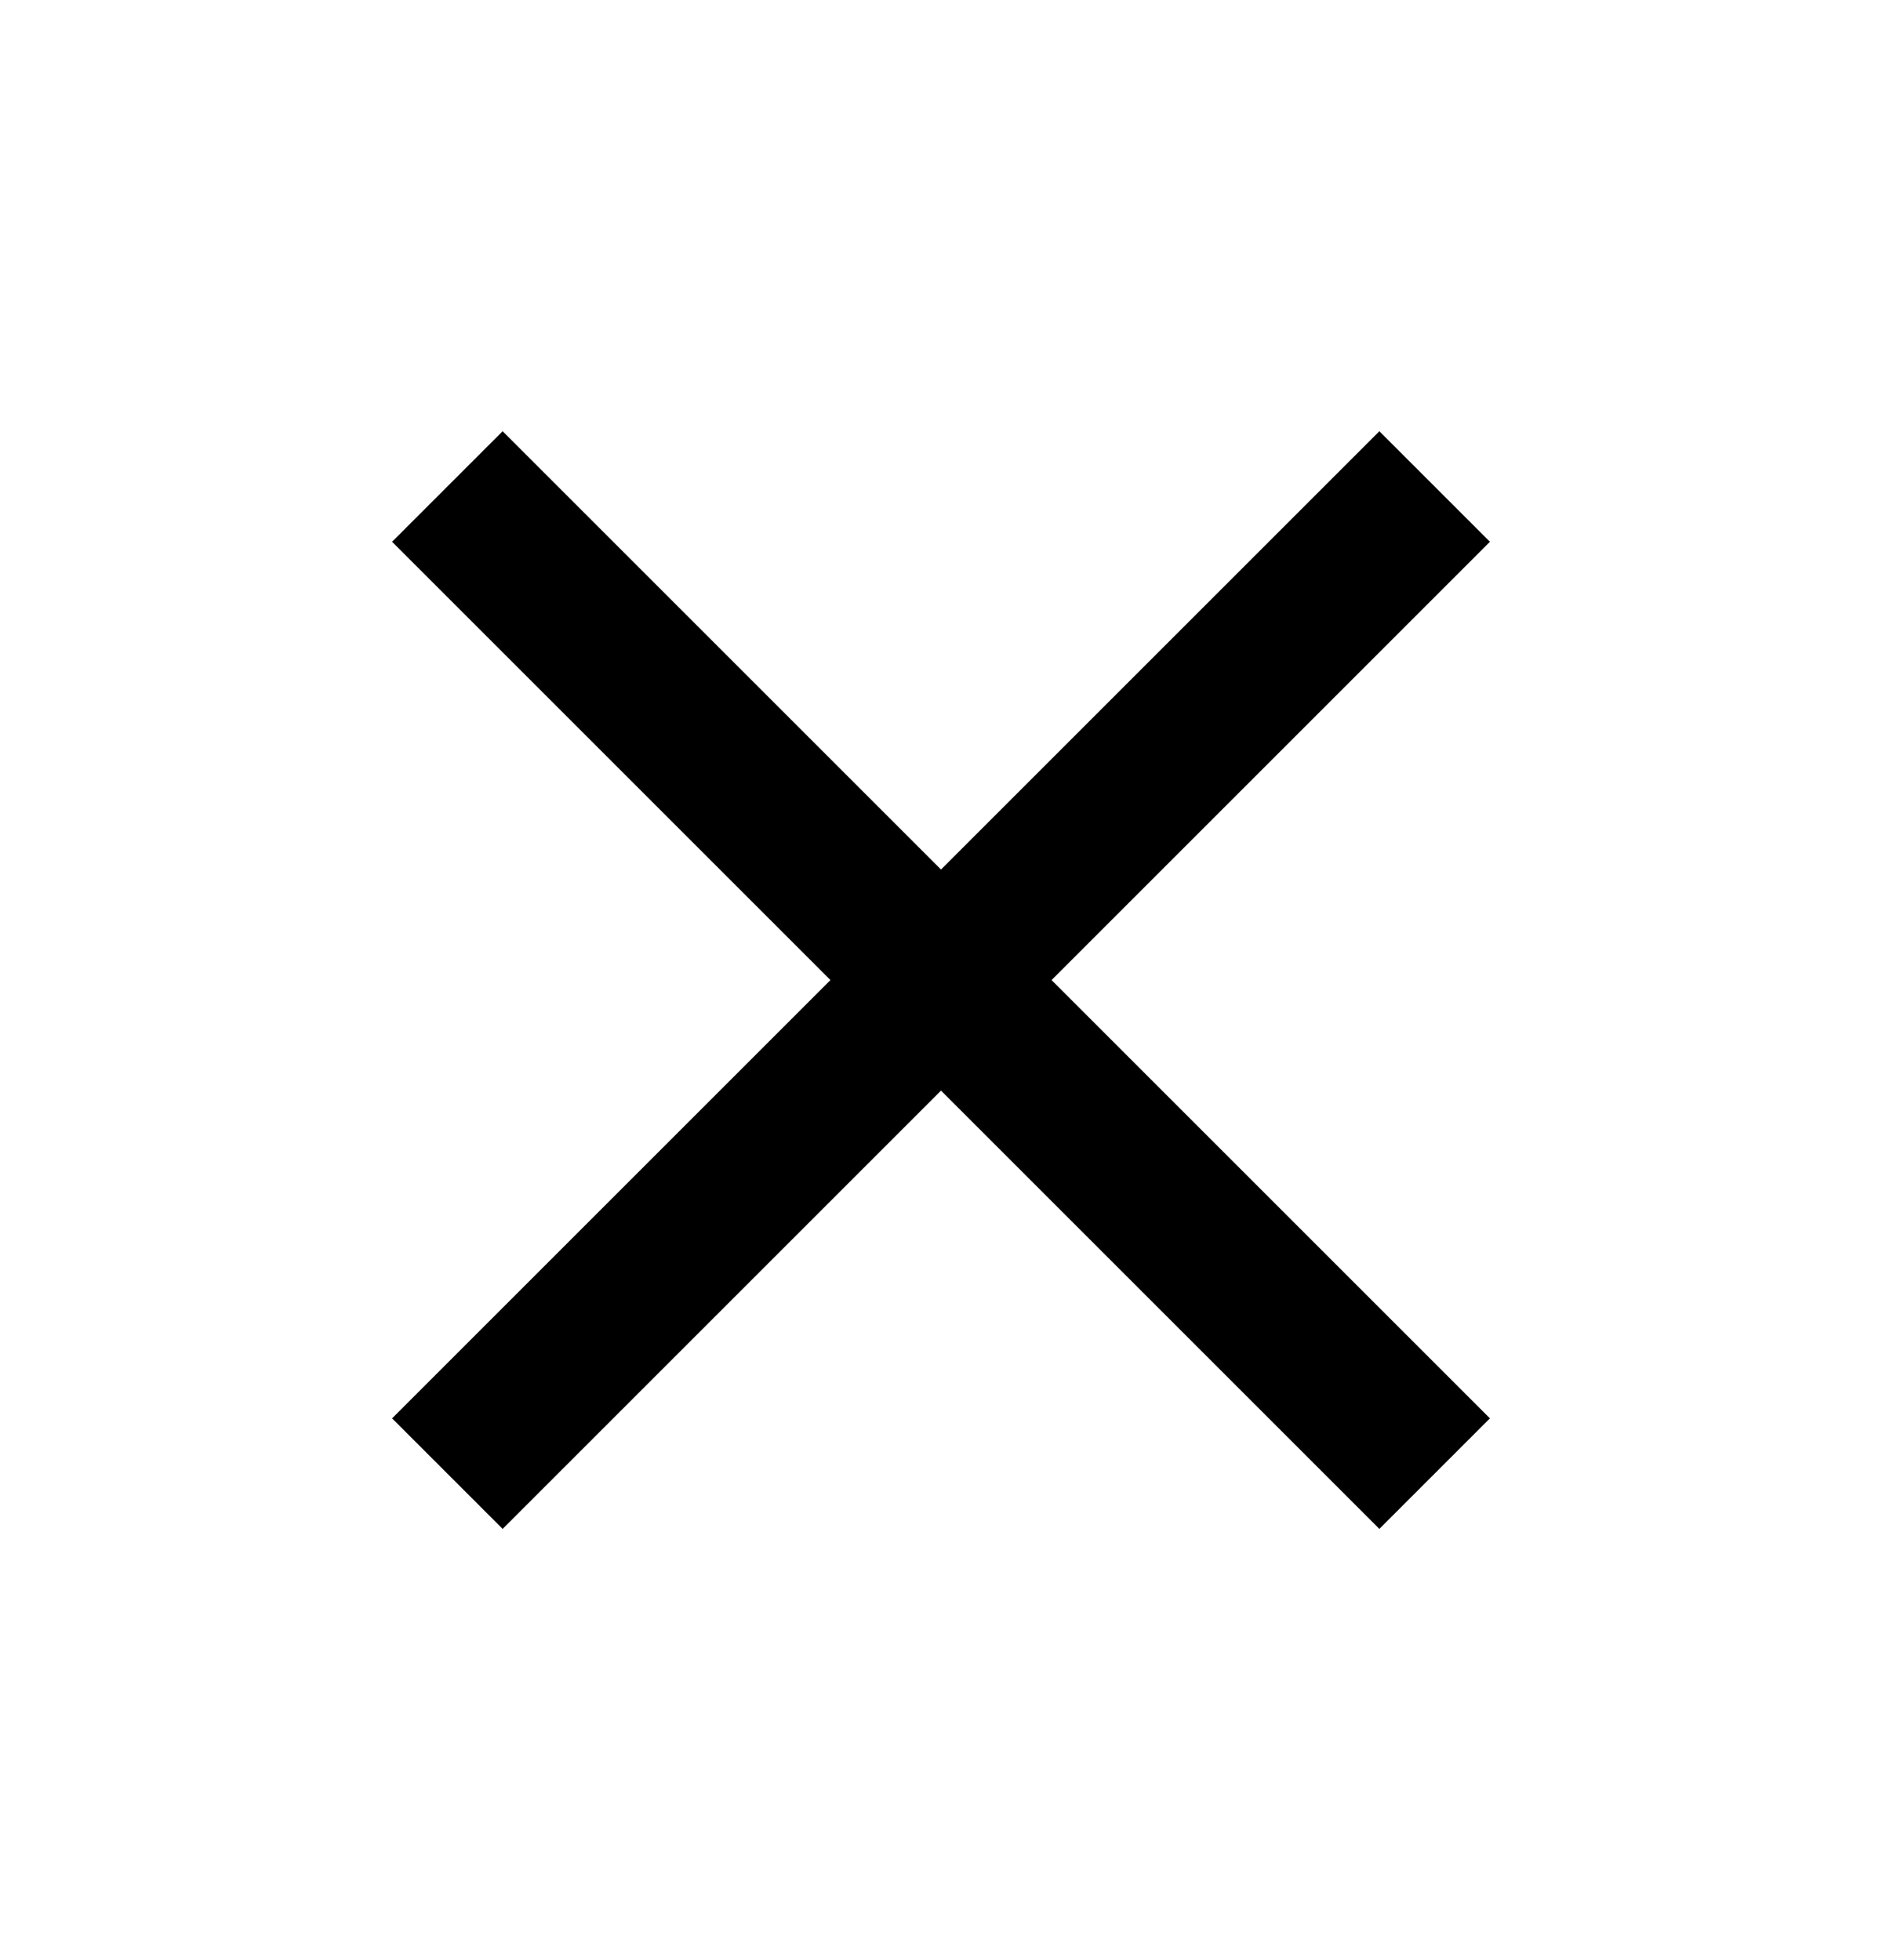 <svg width="24" height="25" viewBox="0 0 24 25" fill="none" xmlns="http://www.w3.org/2000/svg">
<g clip-path="url(#clip0_2272_88393)">
<path d="M19 6.91L17.59 5.5L12 11.09L6.41 5.5L5 6.91L10.59 12.5L5 18.09L6.41 19.5L12 13.91L17.59 19.5L19 18.09L13.41 12.5L19 6.91Z" fill="black"/>
</g>
<defs>
<clipPath id="clip0_2272_88393">
<rect width="24" height="24" fill="white" transform="translate(0 0.5)"/>
</clipPath>
</defs>
</svg>
